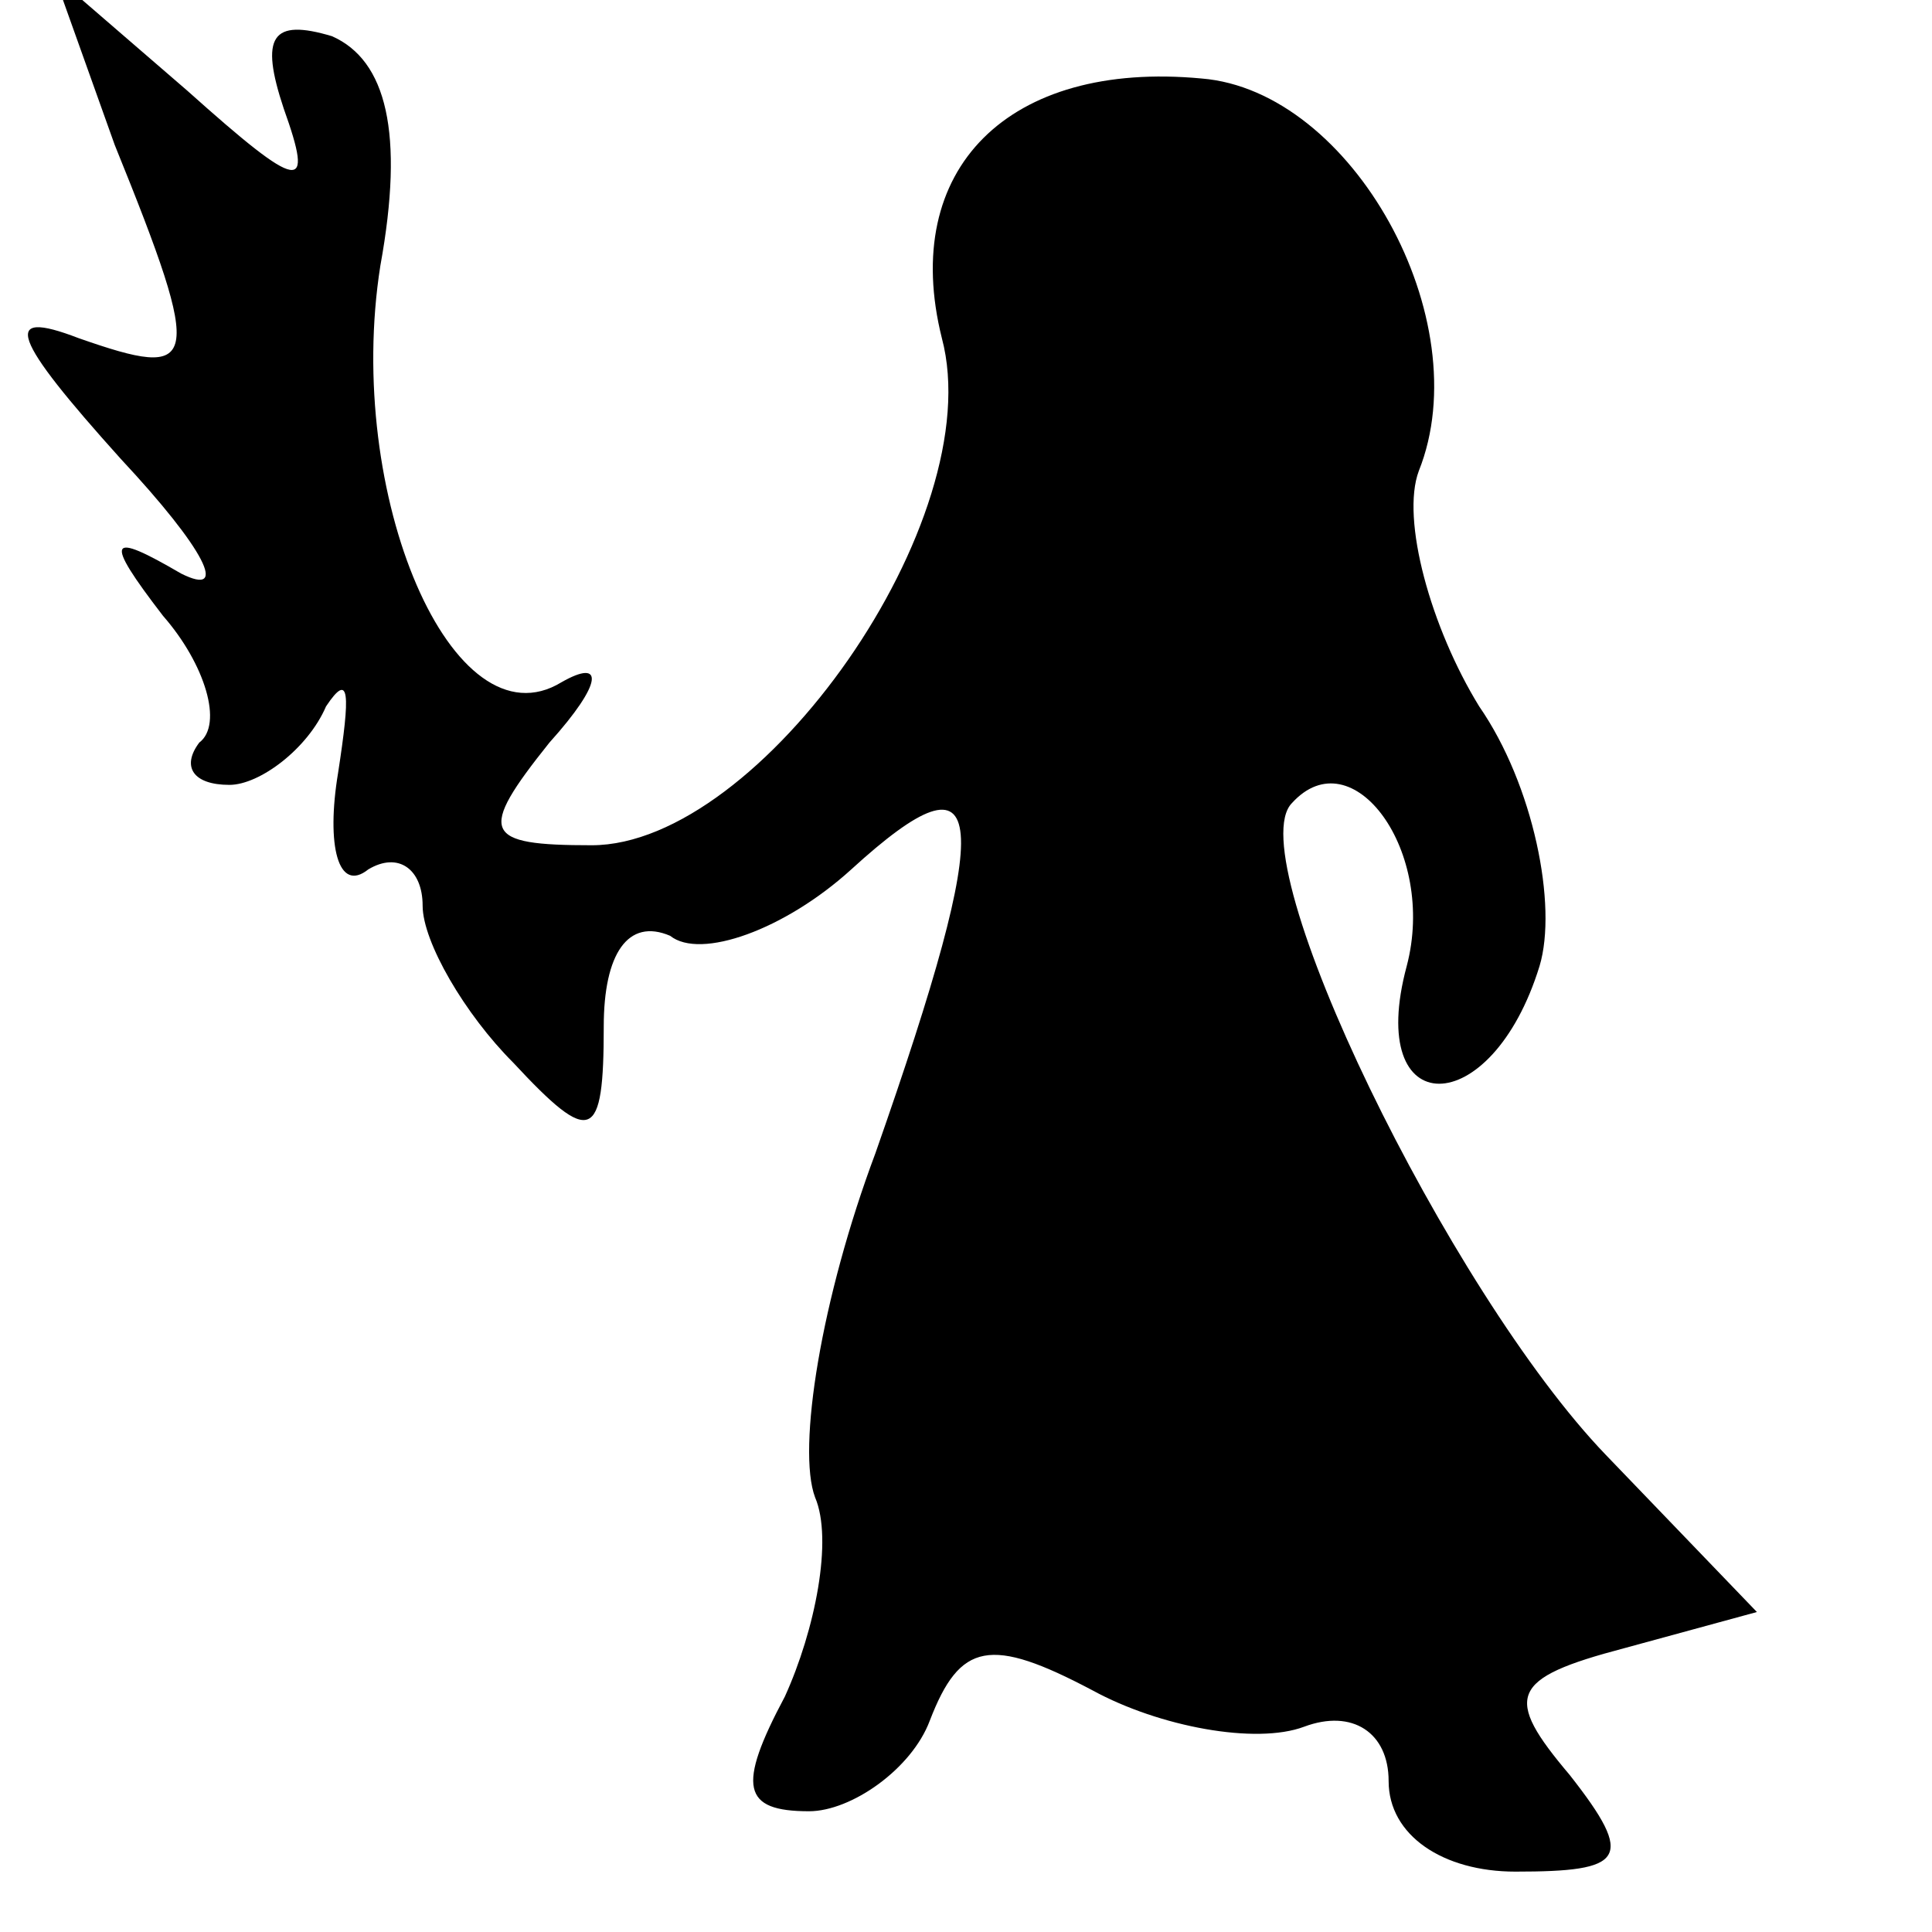 <?xml version="1.0" standalone="no"?>
<!DOCTYPE svg PUBLIC "-//W3C//DTD SVG 20010904//EN"
 "http://www.w3.org/TR/2001/REC-SVG-20010904/DTD/svg10.dtd">
<svg version="1.0" xmlns="http://www.w3.org/2000/svg"
 width="32pt" height="32pt" viewBox="0 0 32 32"
 preserveAspectRatio="xMidYMid meet">
<g transform="translate(0,32) scale(0.1,-0.1)"
fill="#000000" stroke="none">
<path fill="#000000" stroke="none" d="M19 296 c15 -37 14 -39 -6 -32 -13 5
-11 0 7 -20 14 -15 18 -23 10 -19 -12 7 -13 6 -3 -7 7 -8 10 -18 6 -21 -3 -4
-1 -7 5 -7 5 0 13 6 16 13 4 6 4 2 2 -11 -2 -12 0 -20 5 -16 5 3 9 0 9 -6 0
-6 7 -18 15 -26 13 -14 15 -13 15 6 0 12 4 18 11 15 5 -4 19 1 30 11 23 21 24
10 4 -47 -9 -24 -13 -49 -10 -57 3 -7 0 -22 -5 -33 -8 -15 -7 -19 4 -19 7 0
17 7 20 15 5 13 10 14 27 5 11 -6 27 -9 35 -6 8 3 14 -1 14 -9 0 -9 9 -15 21
-15 18 0 20 2 9 16 -11 13 -10 16 9 21 l22 6 -25 26 c-26 27 -61 99 -52 108
10 11 24 -8 19 -27 -7 -26 14 -26 22 0 3 10 -1 30 -10 43 -8 13 -13 31 -10 39
10 25 -11 63 -36 65 -32 3 -50 -15 -43 -43 8 -30 -30 -84 -58 -84 -18 0 -19 2
-7 17 9 10 9 14 2 10 -18 -11 -36 31 -30 69 4 22 1 34 -8 38 -10 3 -12 0 -8
-12 5 -14 3 -14 -16 3 l-22 19 10 -28z"/>
</g>
</svg>
